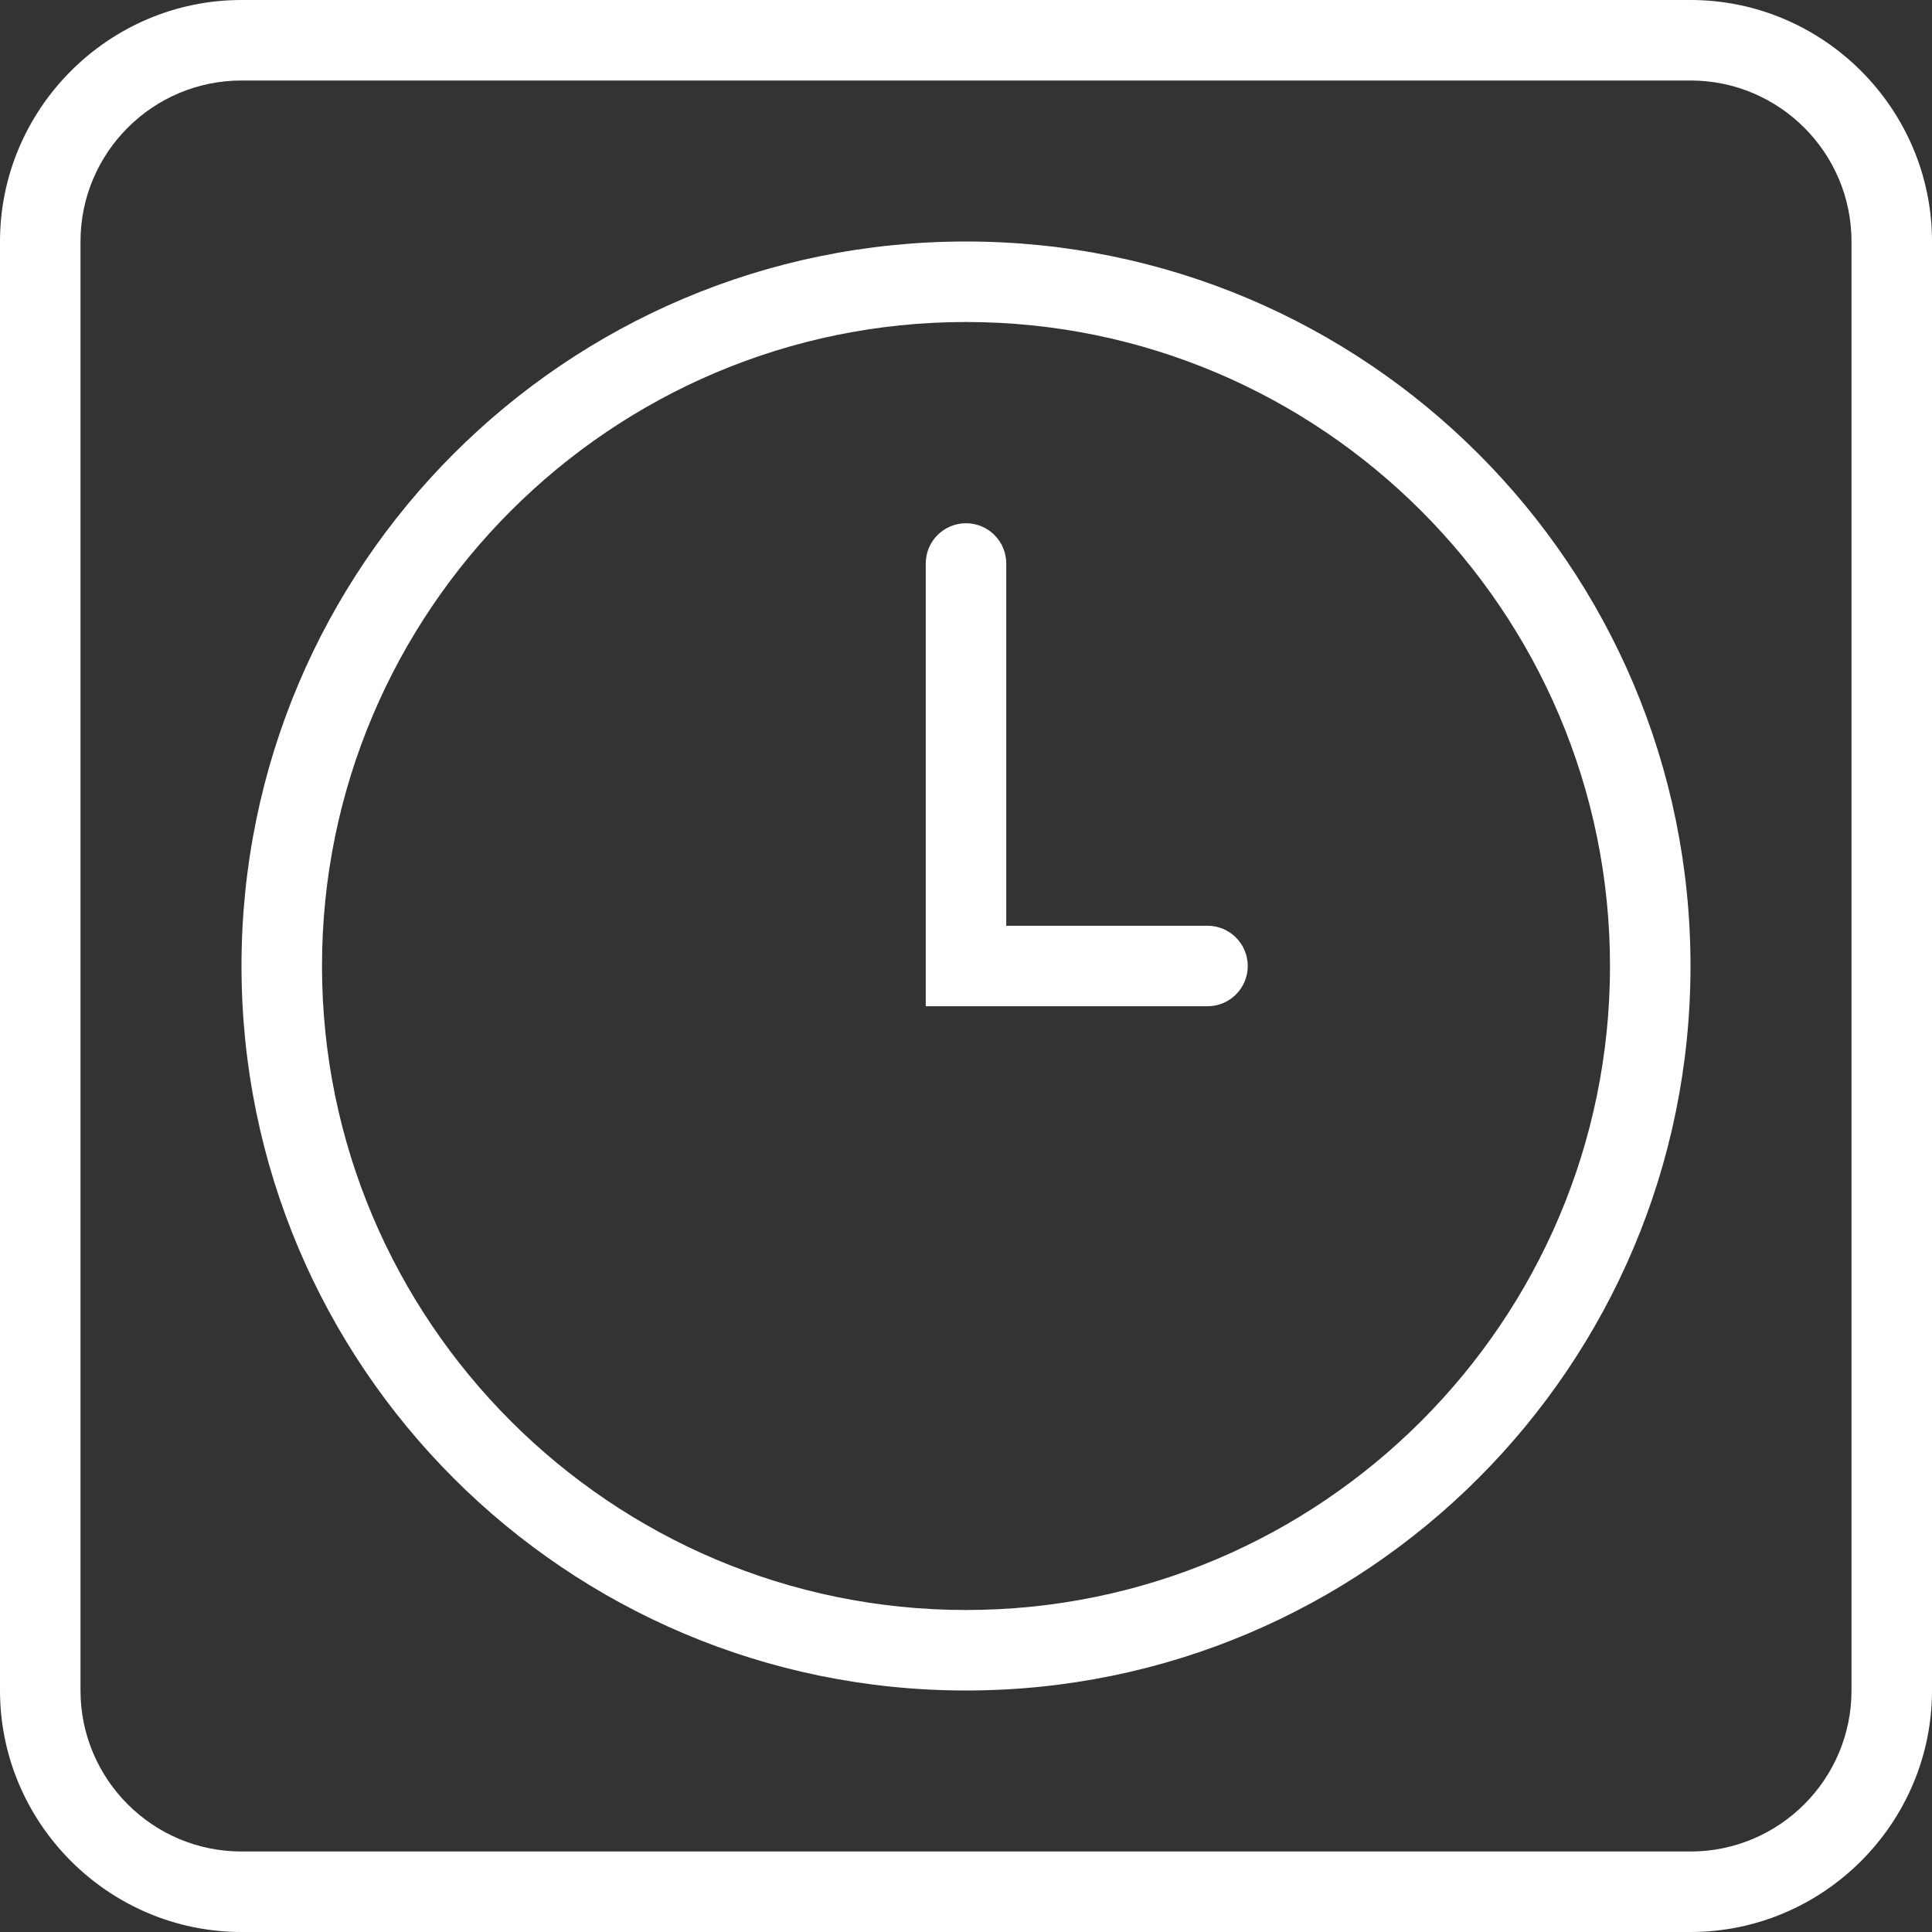 <svg width="48" height="48" viewBox="0 0 48 48" fill="none" xmlns="http://www.w3.org/2000/svg">
<rect x="0" y="0" width="48" height="48" fill="#333333" stroke="none"/>
<g clip-path="url(#clip0_32_2640)">
<path d="M42 2C44.206 2 46 3.794 46 6V42C46 44.206 44.206 46 42 46H6C3.794 46 2 44.206 2 42V6C2 3.794 3.794 2 6 2H42ZM42 0H6C2.7 0 0 2.7 0 6V42C0 45.3 2.7 48 6 48H42C45.3 48 48 45.3 48 42V6C48 2.7 45.3 0 42 0Z" fill="white"/>
<path d="M24 8C32.822 8 40 15.178 40 24C40 32.822 32.822 40 24 40C15.178 40 8 32.822 8 24C8 15.178 15.178 8 24 8ZM24 6C14.059 6 6 14.059 6 24C6 33.941 14.059 42 24 42C33.94 42 42 33.941 42 24C42 14.059 33.94 6 24 6Z" fill="white"/>
<path d="M30 25H23V14C23 13.447 23.448 13 24 13C24.552 13 25 13.447 25 14V23H30C30.552 23 31 23.447 31 24C31 24.553 30.552 25 30 25Z" fill="white"/>
</g>
<defs>
<clipPath id="clip0_32_2640">
<rect width="48" height="48" fill="white"/>
</clipPath>
</defs>
</svg>
